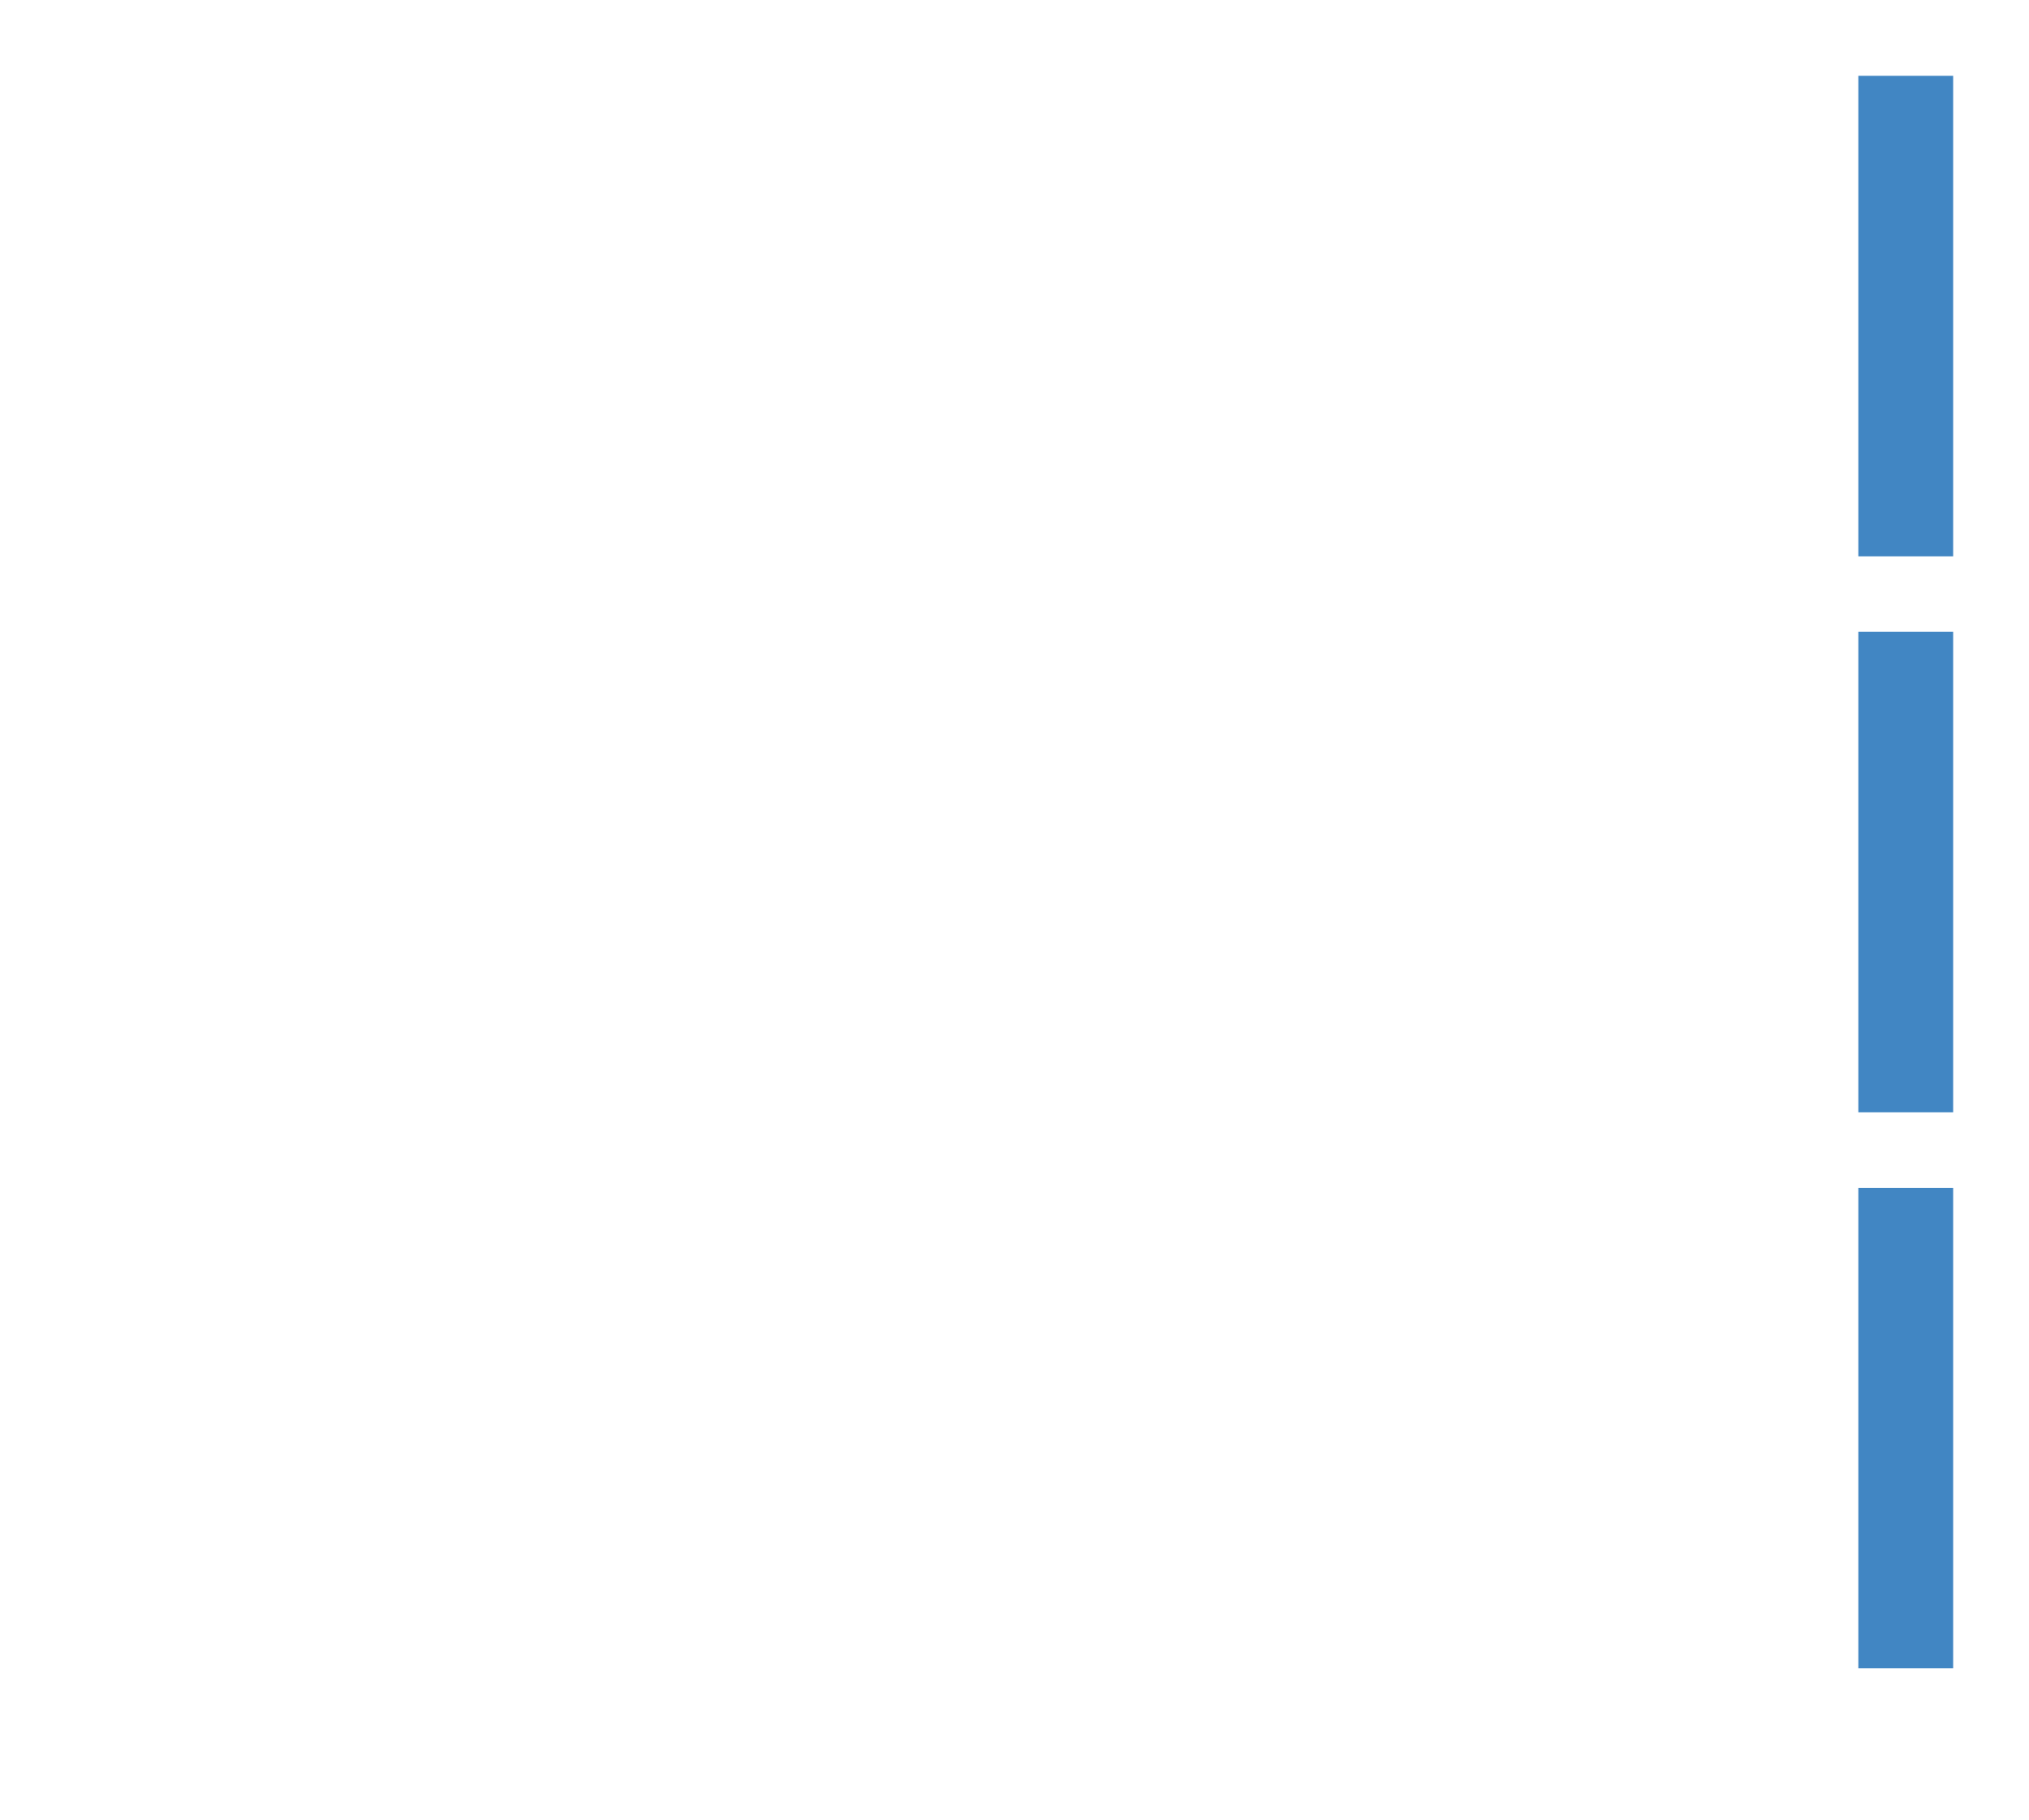 <?xml version="1.0" encoding="UTF-8" standalone="no"?>
<!-- Created with Inkscape (http://www.inkscape.org/) -->

<svg
   xmlns:dc="http://purl.org/dc/elements/1.1/"
   xmlns:cc="http://creativecommons.org/ns#"
   xmlns:rdf="http://www.w3.org/1999/02/22-rdf-syntax-ns#"
   xmlns:svg="http://www.w3.org/2000/svg"
   xmlns="http://www.w3.org/2000/svg"
   xmlns:sodipodi="http://sodipodi.sourceforge.net/DTD/sodipodi-0.dtd"
   xmlns:inkscape="http://www.inkscape.org/namespaces/inkscape"
   width="107"
   height="96"
   id="svg11252"
   version="1.1"
   inkscape:version="0.48.4 r9939"
   sodipodi:docname="three_rtl.svg">
  <sodipodi:namedview
     pagecolor="#ffffff"
     bordercolor="#666666"
     borderopacity="0.22"
     objecttolerance="10"
     gridtolerance="10"
     guidetolerance="10"
     inkscape:pageopacity="0"
     inkscape:pageshadow="2"
     inkscape:window-width="1280"
     inkscape:window-height="745"
     id="namedview17"
     showgrid="true"
     fit-margin-top="0"
     fit-margin-left="0"
     fit-margin-right="0"
     fit-margin-bottom="0"
     showborder="true"
     inkscape:showpageshadow="false"
     inkscape:zoom="4.109375"
     inkscape:cx="14.10965"
     inkscape:cy="49.850878"
     inkscape:window-x="0"
     inkscape:window-y="22"
     inkscape:window-maximized="1"
     inkscape:current-layer="svg11252"
     inkscape:snap-global="false" />
  <defs
     id="defs11254" />
  <path
     style="fill:#357ebf;fill-opacity:0.941;stroke:none"
     d="m 98,4 0,25.344 5,0 L 103,4 98,4 z"
     id="path3008"
     inkscape:connector-curvature="0" />
  <path
     style="fill:#357ebf;fill-opacity:0.941;stroke:none"
     d="m 98,33.328 0,25.344 5,0 0,-25.344 -5,0 z"
     id="path3006"
     inkscape:connector-curvature="0" />
  <path
     style="fill:#357ebf;fill-opacity:0.941;stroke:none"
     d="M 98,62.656 98,88 l 5,0 0,-25.344 -5,0 z"
     id="rect2988"
     inkscape:connector-curvature="0" />
</svg>
